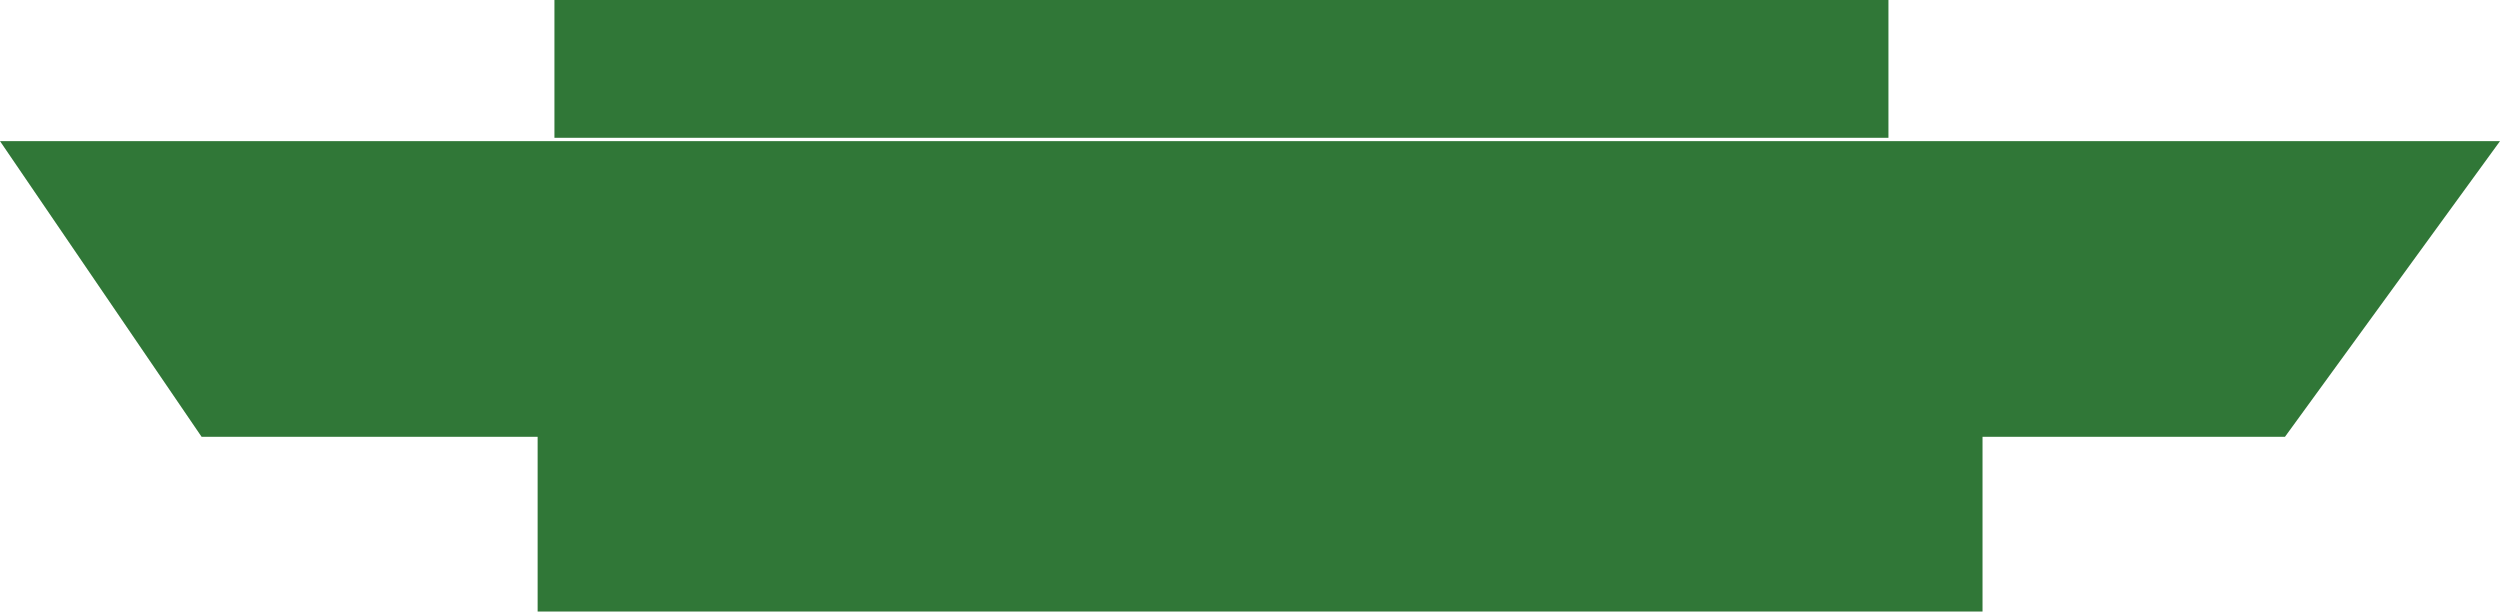 <?xml version="1.0" encoding="UTF-8" standalone="no"?>
<svg xmlns:xlink="http://www.w3.org/1999/xlink" height="9.1px" width="37.2px" xmlns="http://www.w3.org/2000/svg">
  <g transform="matrix(1.0, 0.0, 0.0, 1.0, 18.6, 4.55)">
    <path d="M9.5 -2.5 L-10.35 -2.5 -10.35 -4.55 9.5 -4.55 9.5 -2.5 M10.9 1.95 L10.9 4.55 -10.6 4.55 -10.6 1.95 -15.6 1.95 -18.6 -2.45 18.6 -2.45 15.4 1.95 10.9 1.95" fill="#307737" fill-rule="evenodd" stroke="none"/>
  </g>
</svg>

